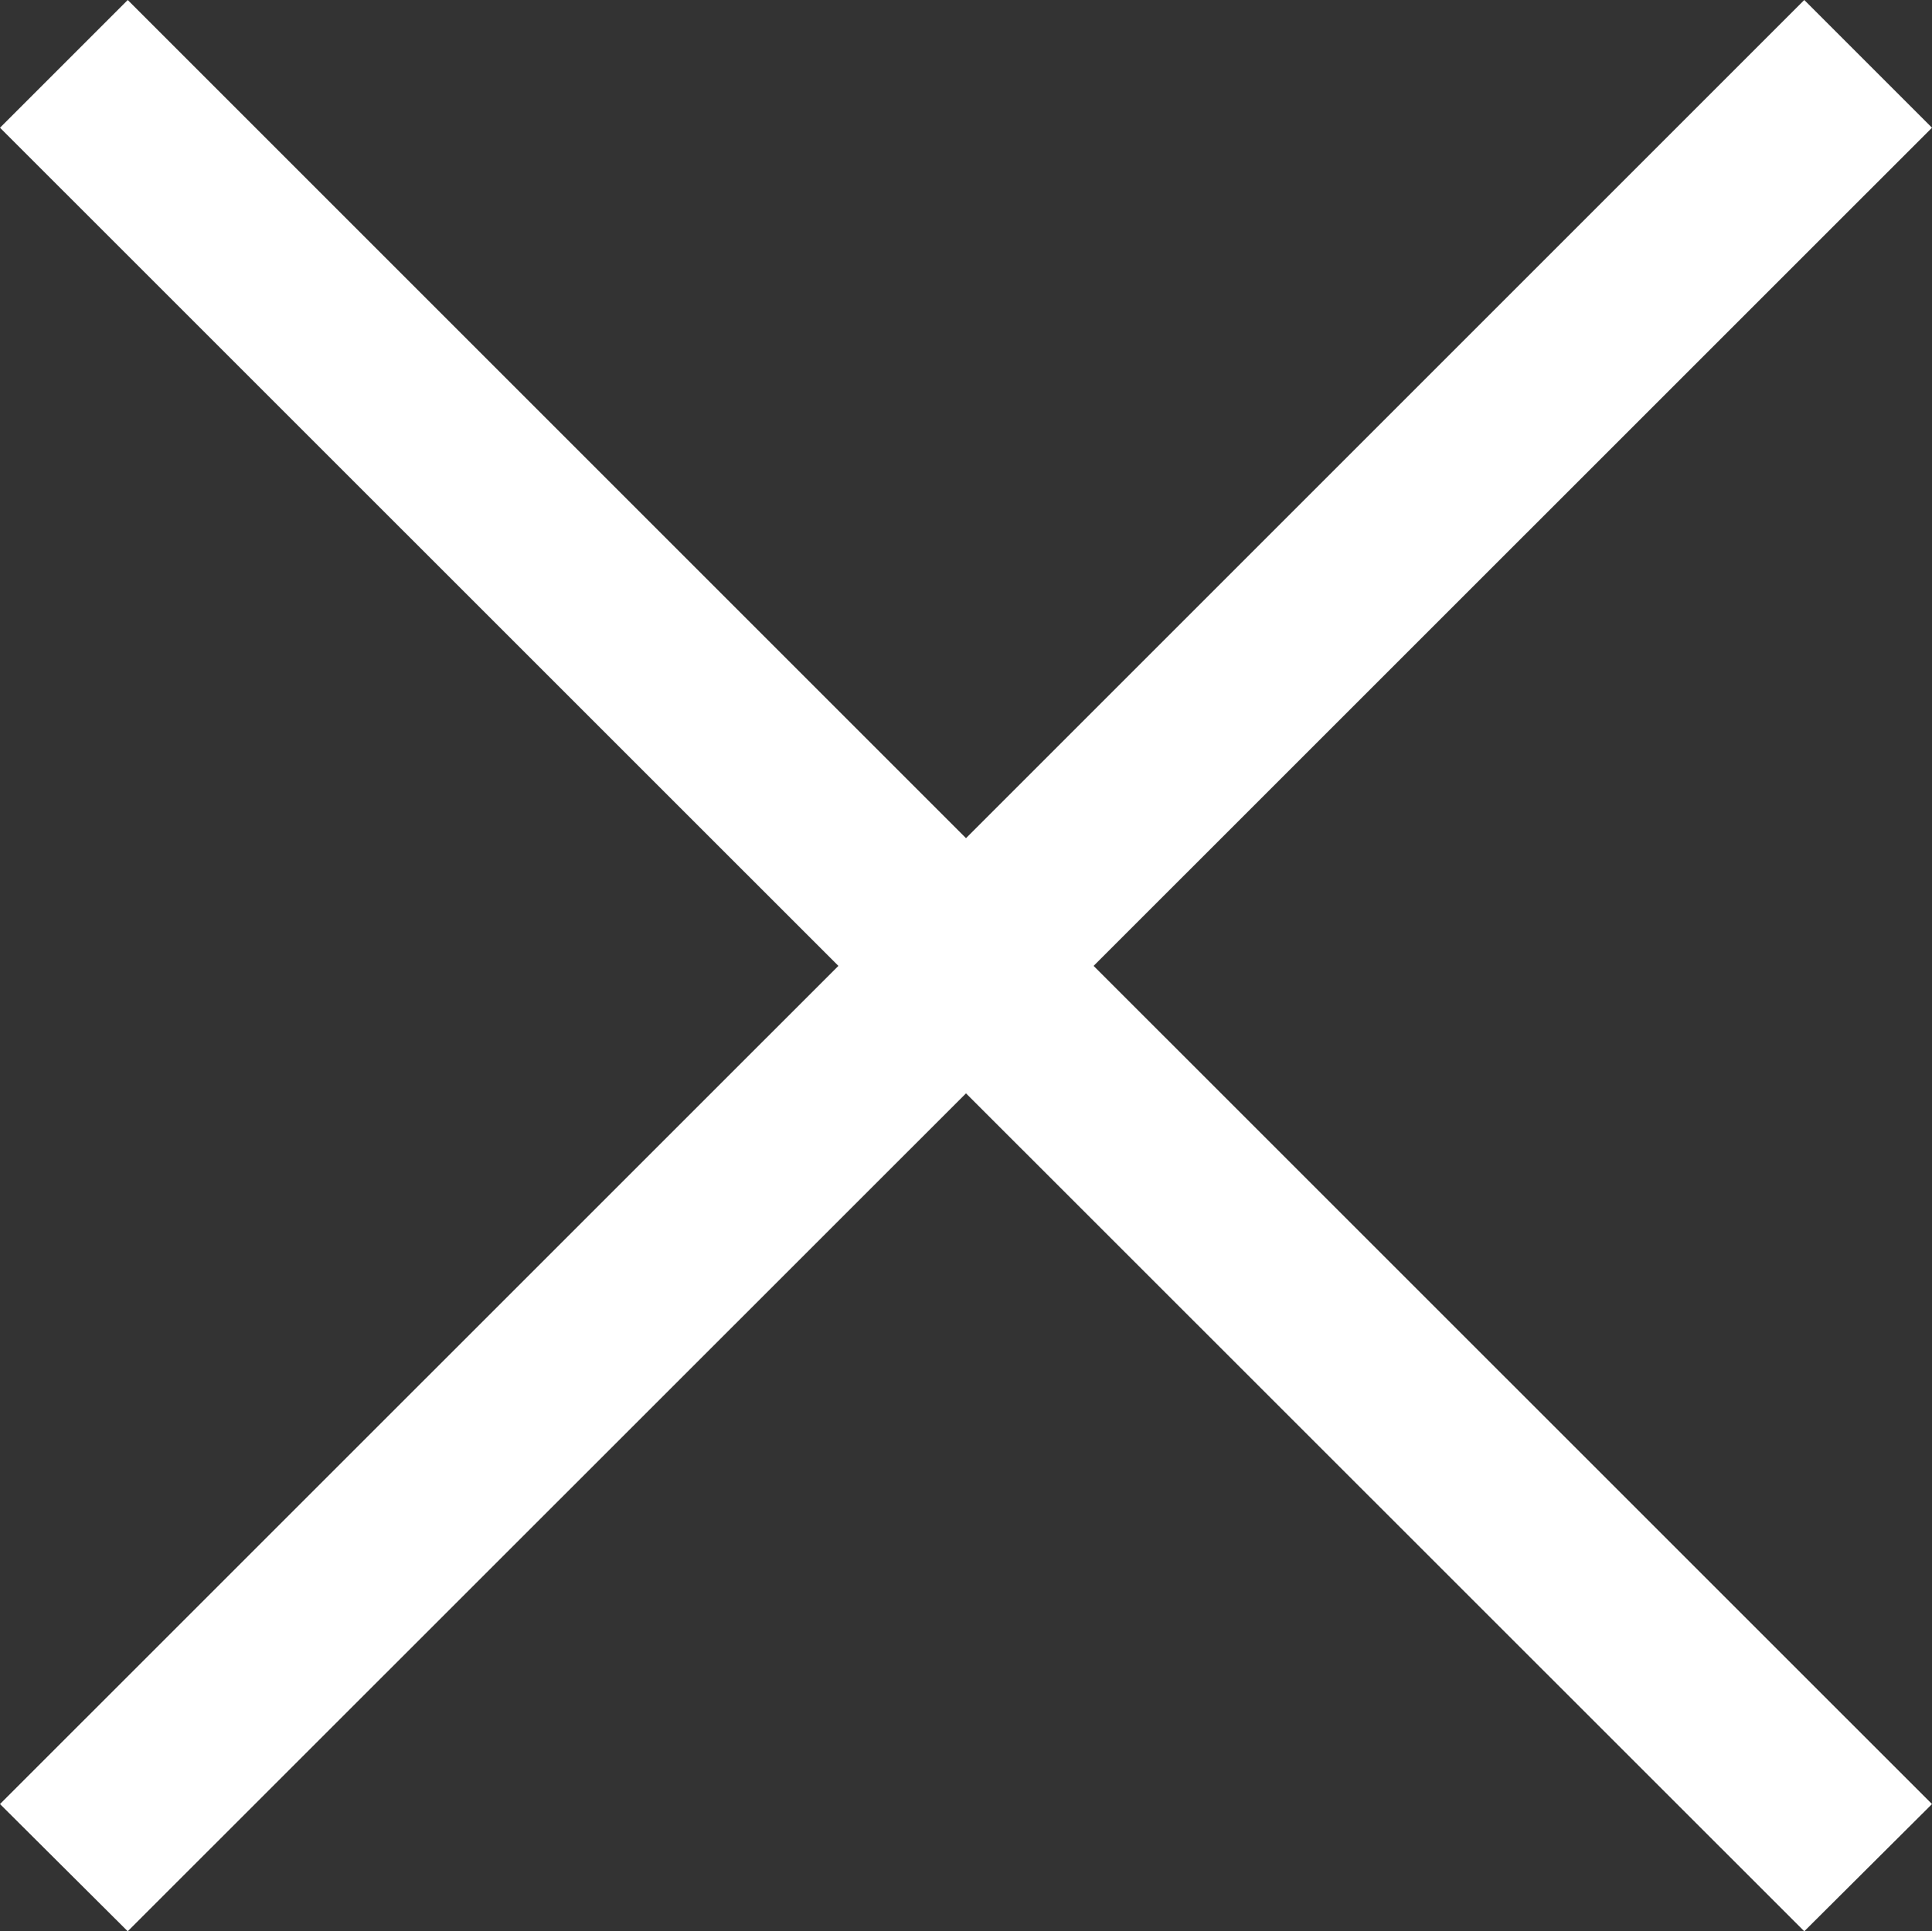 <svg xmlns="http://www.w3.org/2000/svg" width="15.504" height="15.5" viewBox="0 0 15.504 15.5">
  <rect x="0" y="0" width="15.504" height="15.5" fill="#333333" stroke="none"/>
  <path id="close-button" d="M6655.751-16315.225l-6.727,6.725-1.025-1.021,6.728-6.727-6.728-6.727,1.025-1.025,6.727,6.727,6.727-6.727,1.025,1.025-6.728,6.727,6.728,6.727-1.025,1.021Z" transform="translate(-6647.999 16324)" fill="#fff"/>
</svg>
